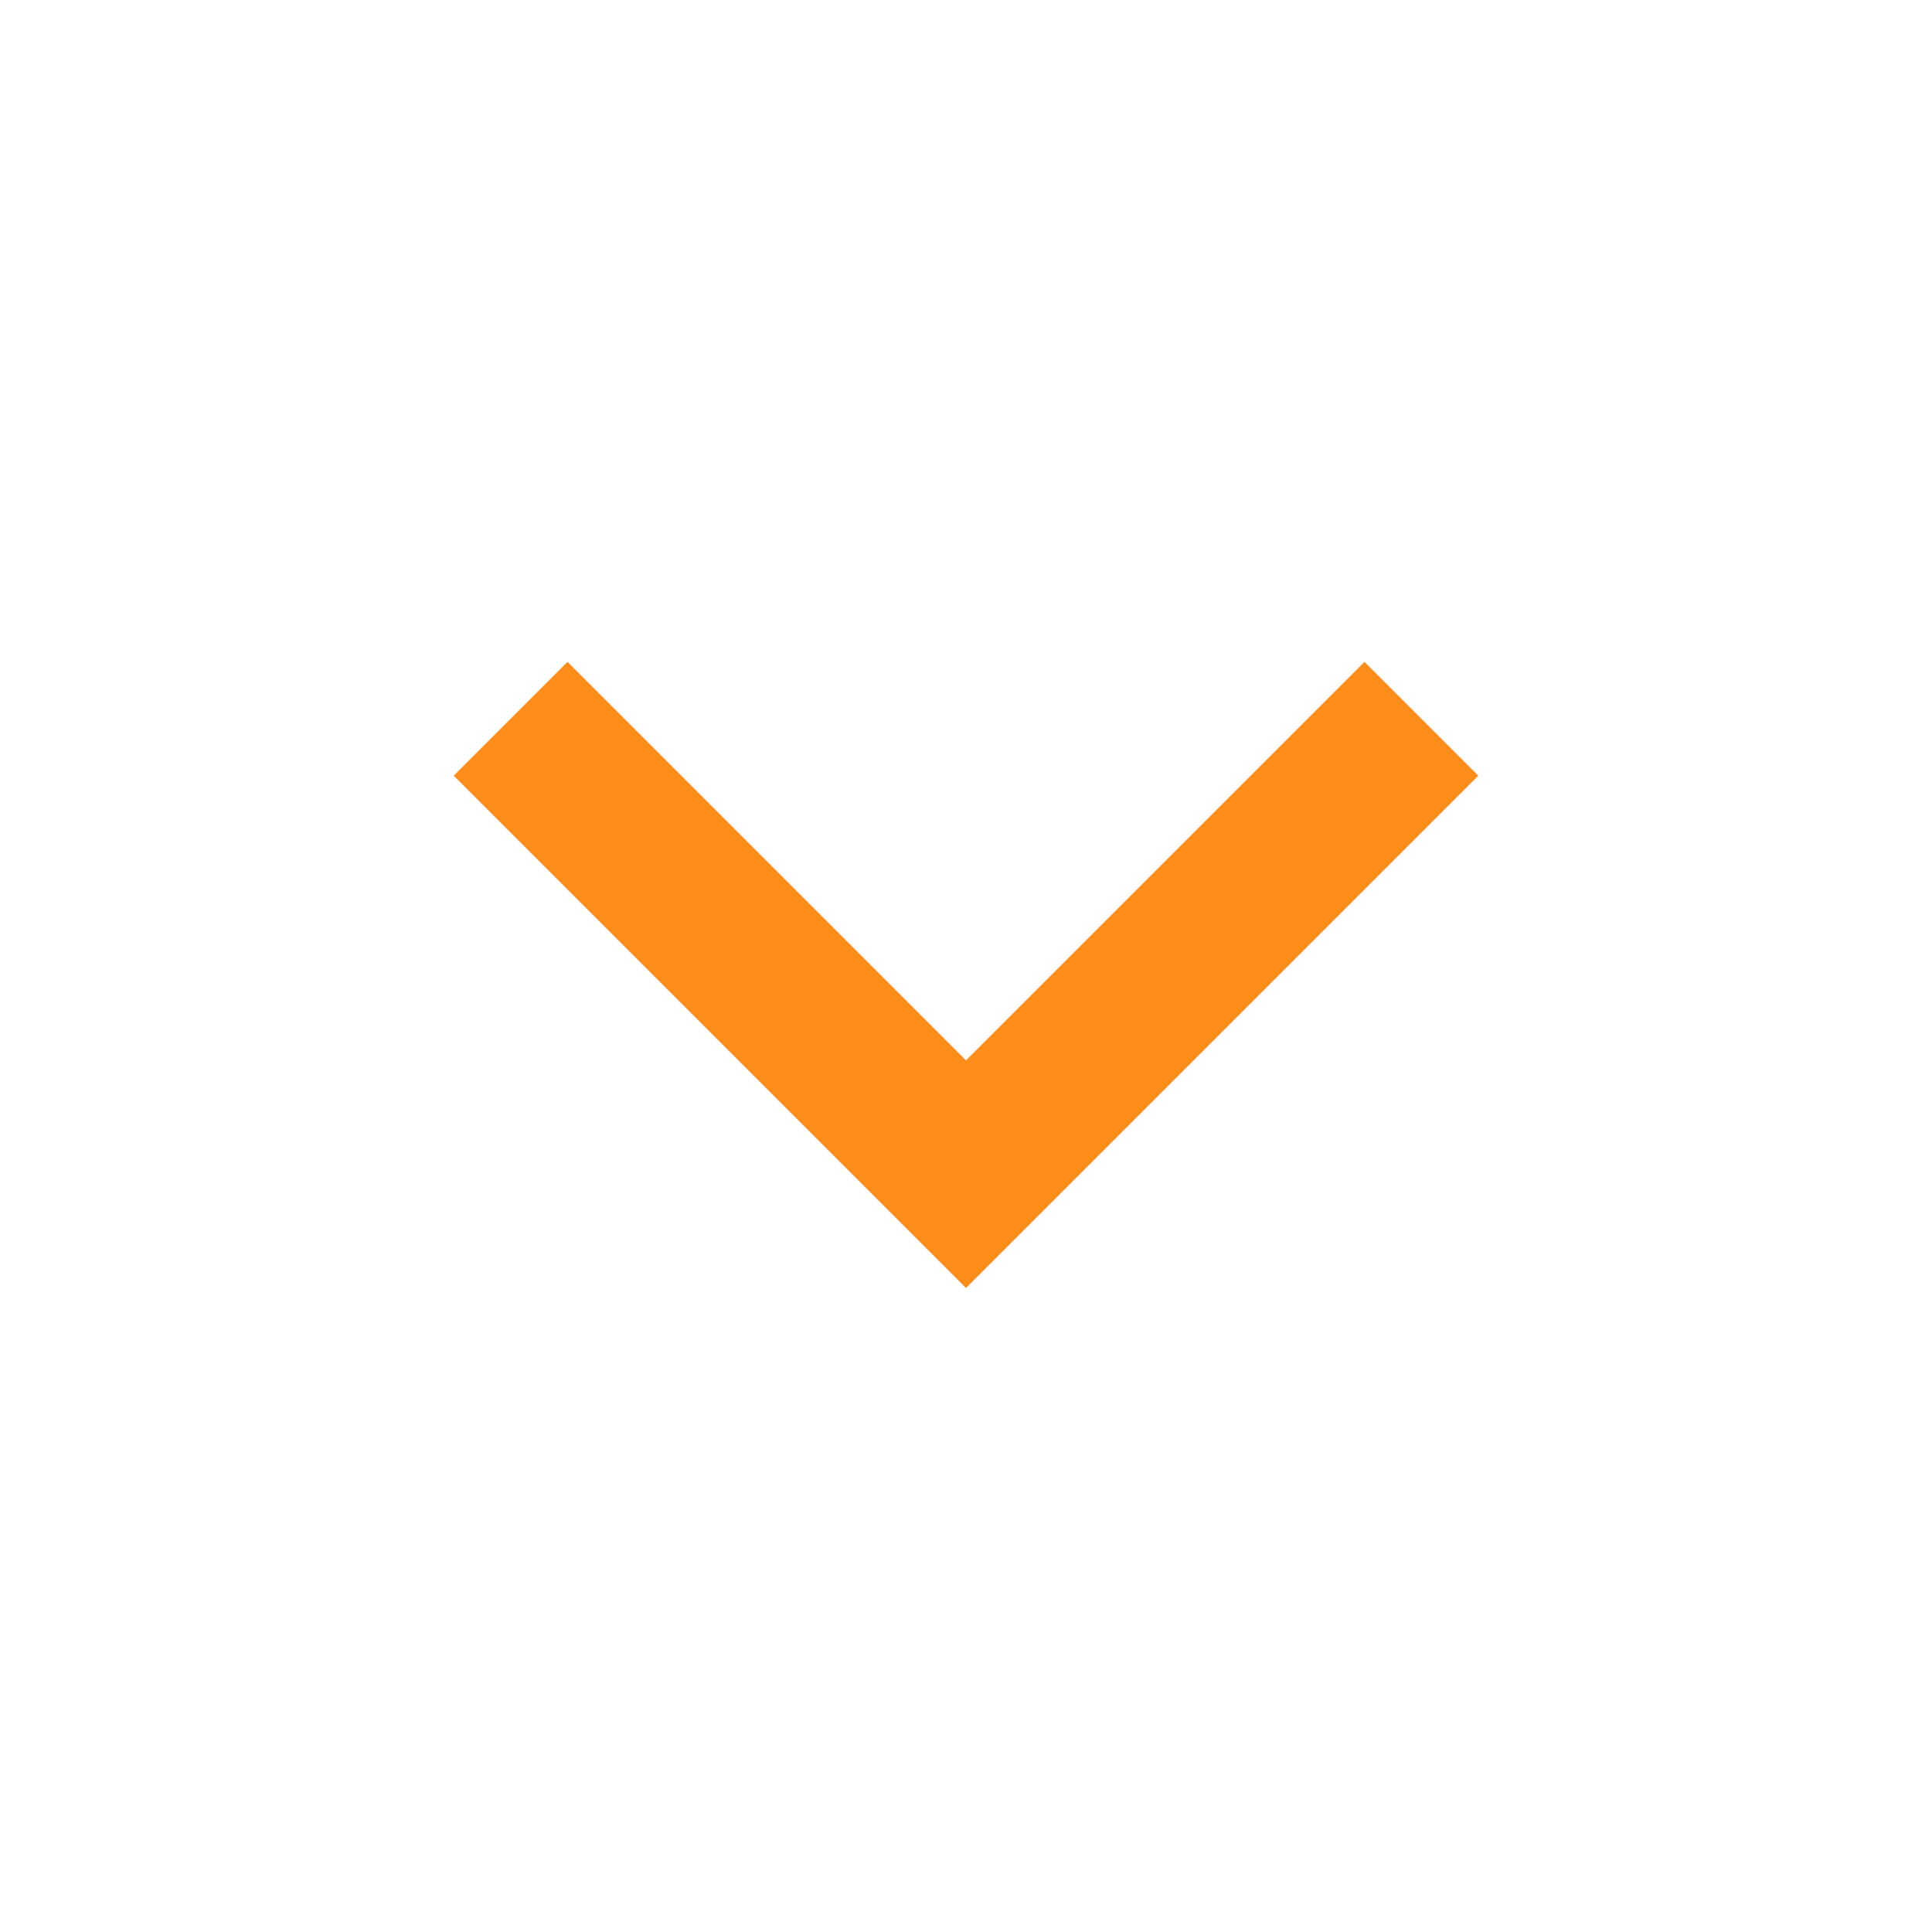 <svg xmlns="http://www.w3.org/2000/svg" width="24" height="24" viewBox="0 0 24 24">
    <g data-name="arrow-right-s-line (6)">
        <path data-name="패스 18870" d="M0 0h24v24H0z" style="fill:none" transform="rotate(90 12 12)"/>
        <path data-name="패스 18871" d="m13.172 12-4.95-4.95 1.414-1.414L16 12l-6.364 6.364-1.414-1.414z" transform="rotate(90 12 12)" style="fill:#ff8d1a"/>
    </g>
</svg>
